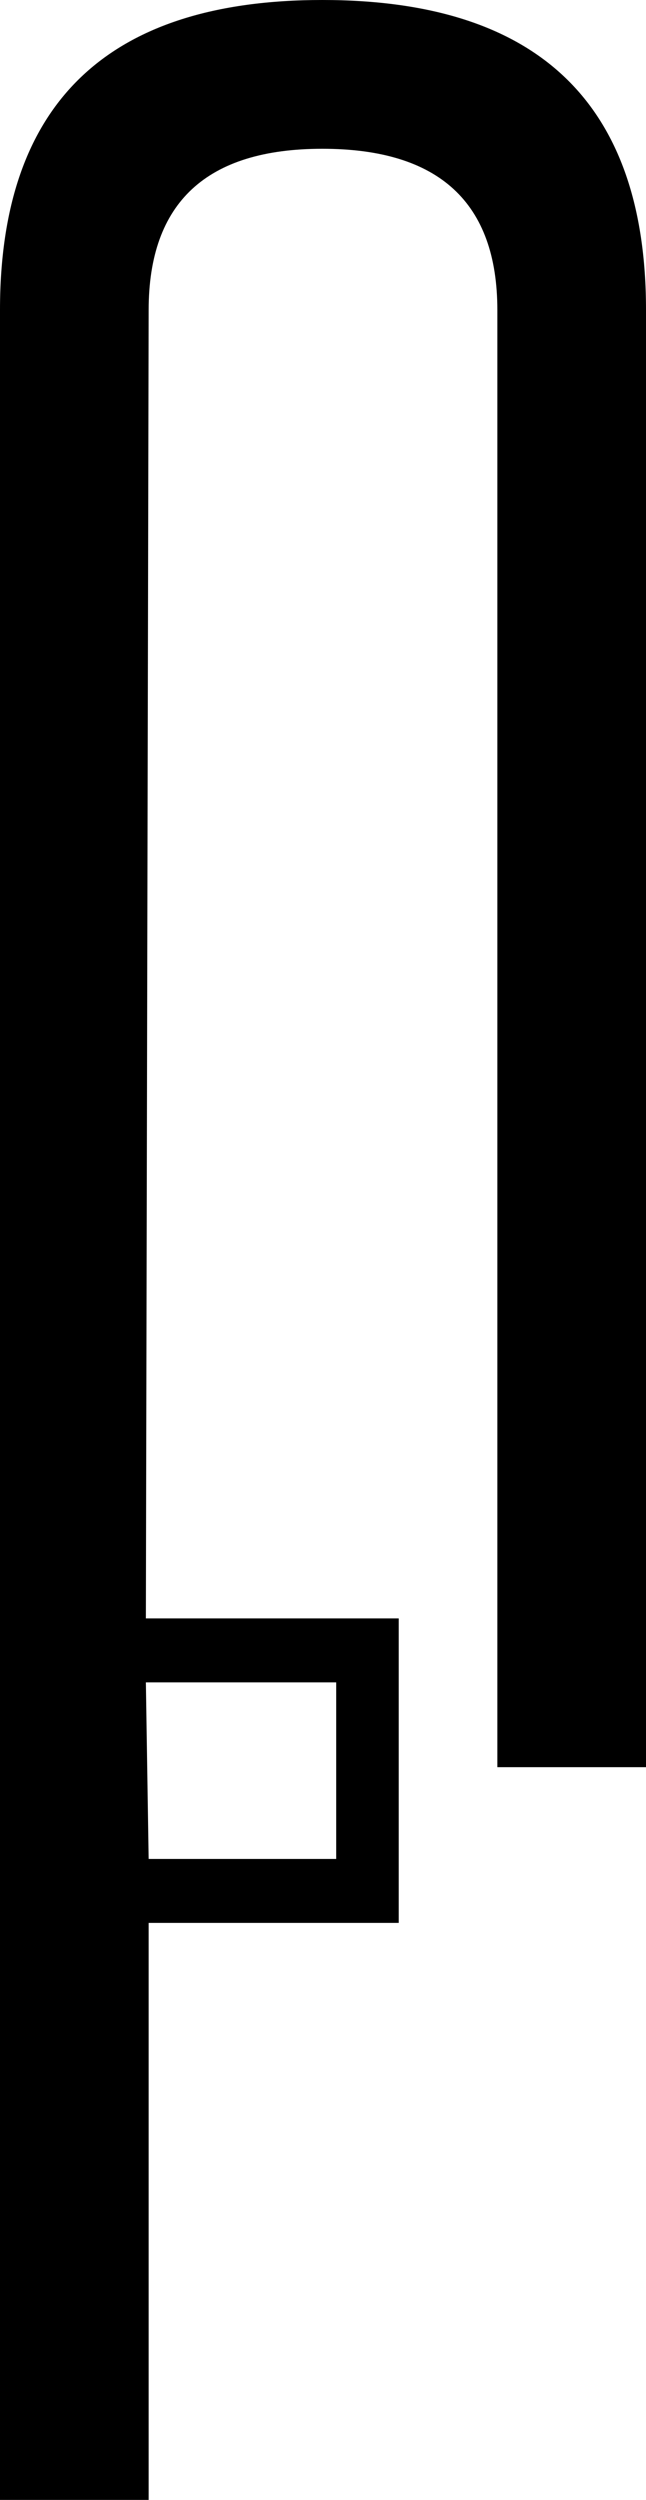 <?xml version='1.0' encoding ='UTF-8' standalone='no'?>
<svg width='4.65' height='17.98' xmlns='http://www.w3.org/2000/svg' xmlns:xlink='http://www.w3.org/1999/xlink'  version='1.1' >
<path style='fill:black; stroke:none' d=' M 2.42 12.1  L 2.42 13.37  L 1.07 13.37  L 1.05 12.1  Z  M 2.32 0  Q 0 0 0 2.23  L 0 17.98  L 1.07 17.98  L 1.07 13.83  L 2.87 13.83  L 2.87 11.64  L 1.05 11.64  L 1.07 2.23  Q 1.07 1.07 2.32 1.07  Q 3.58 1.07 3.58 2.23  L 3.58 12.71  L 4.65 12.71  L 4.65 2.23  Q 4.65 0 2.32 0  Z '/></svg>
